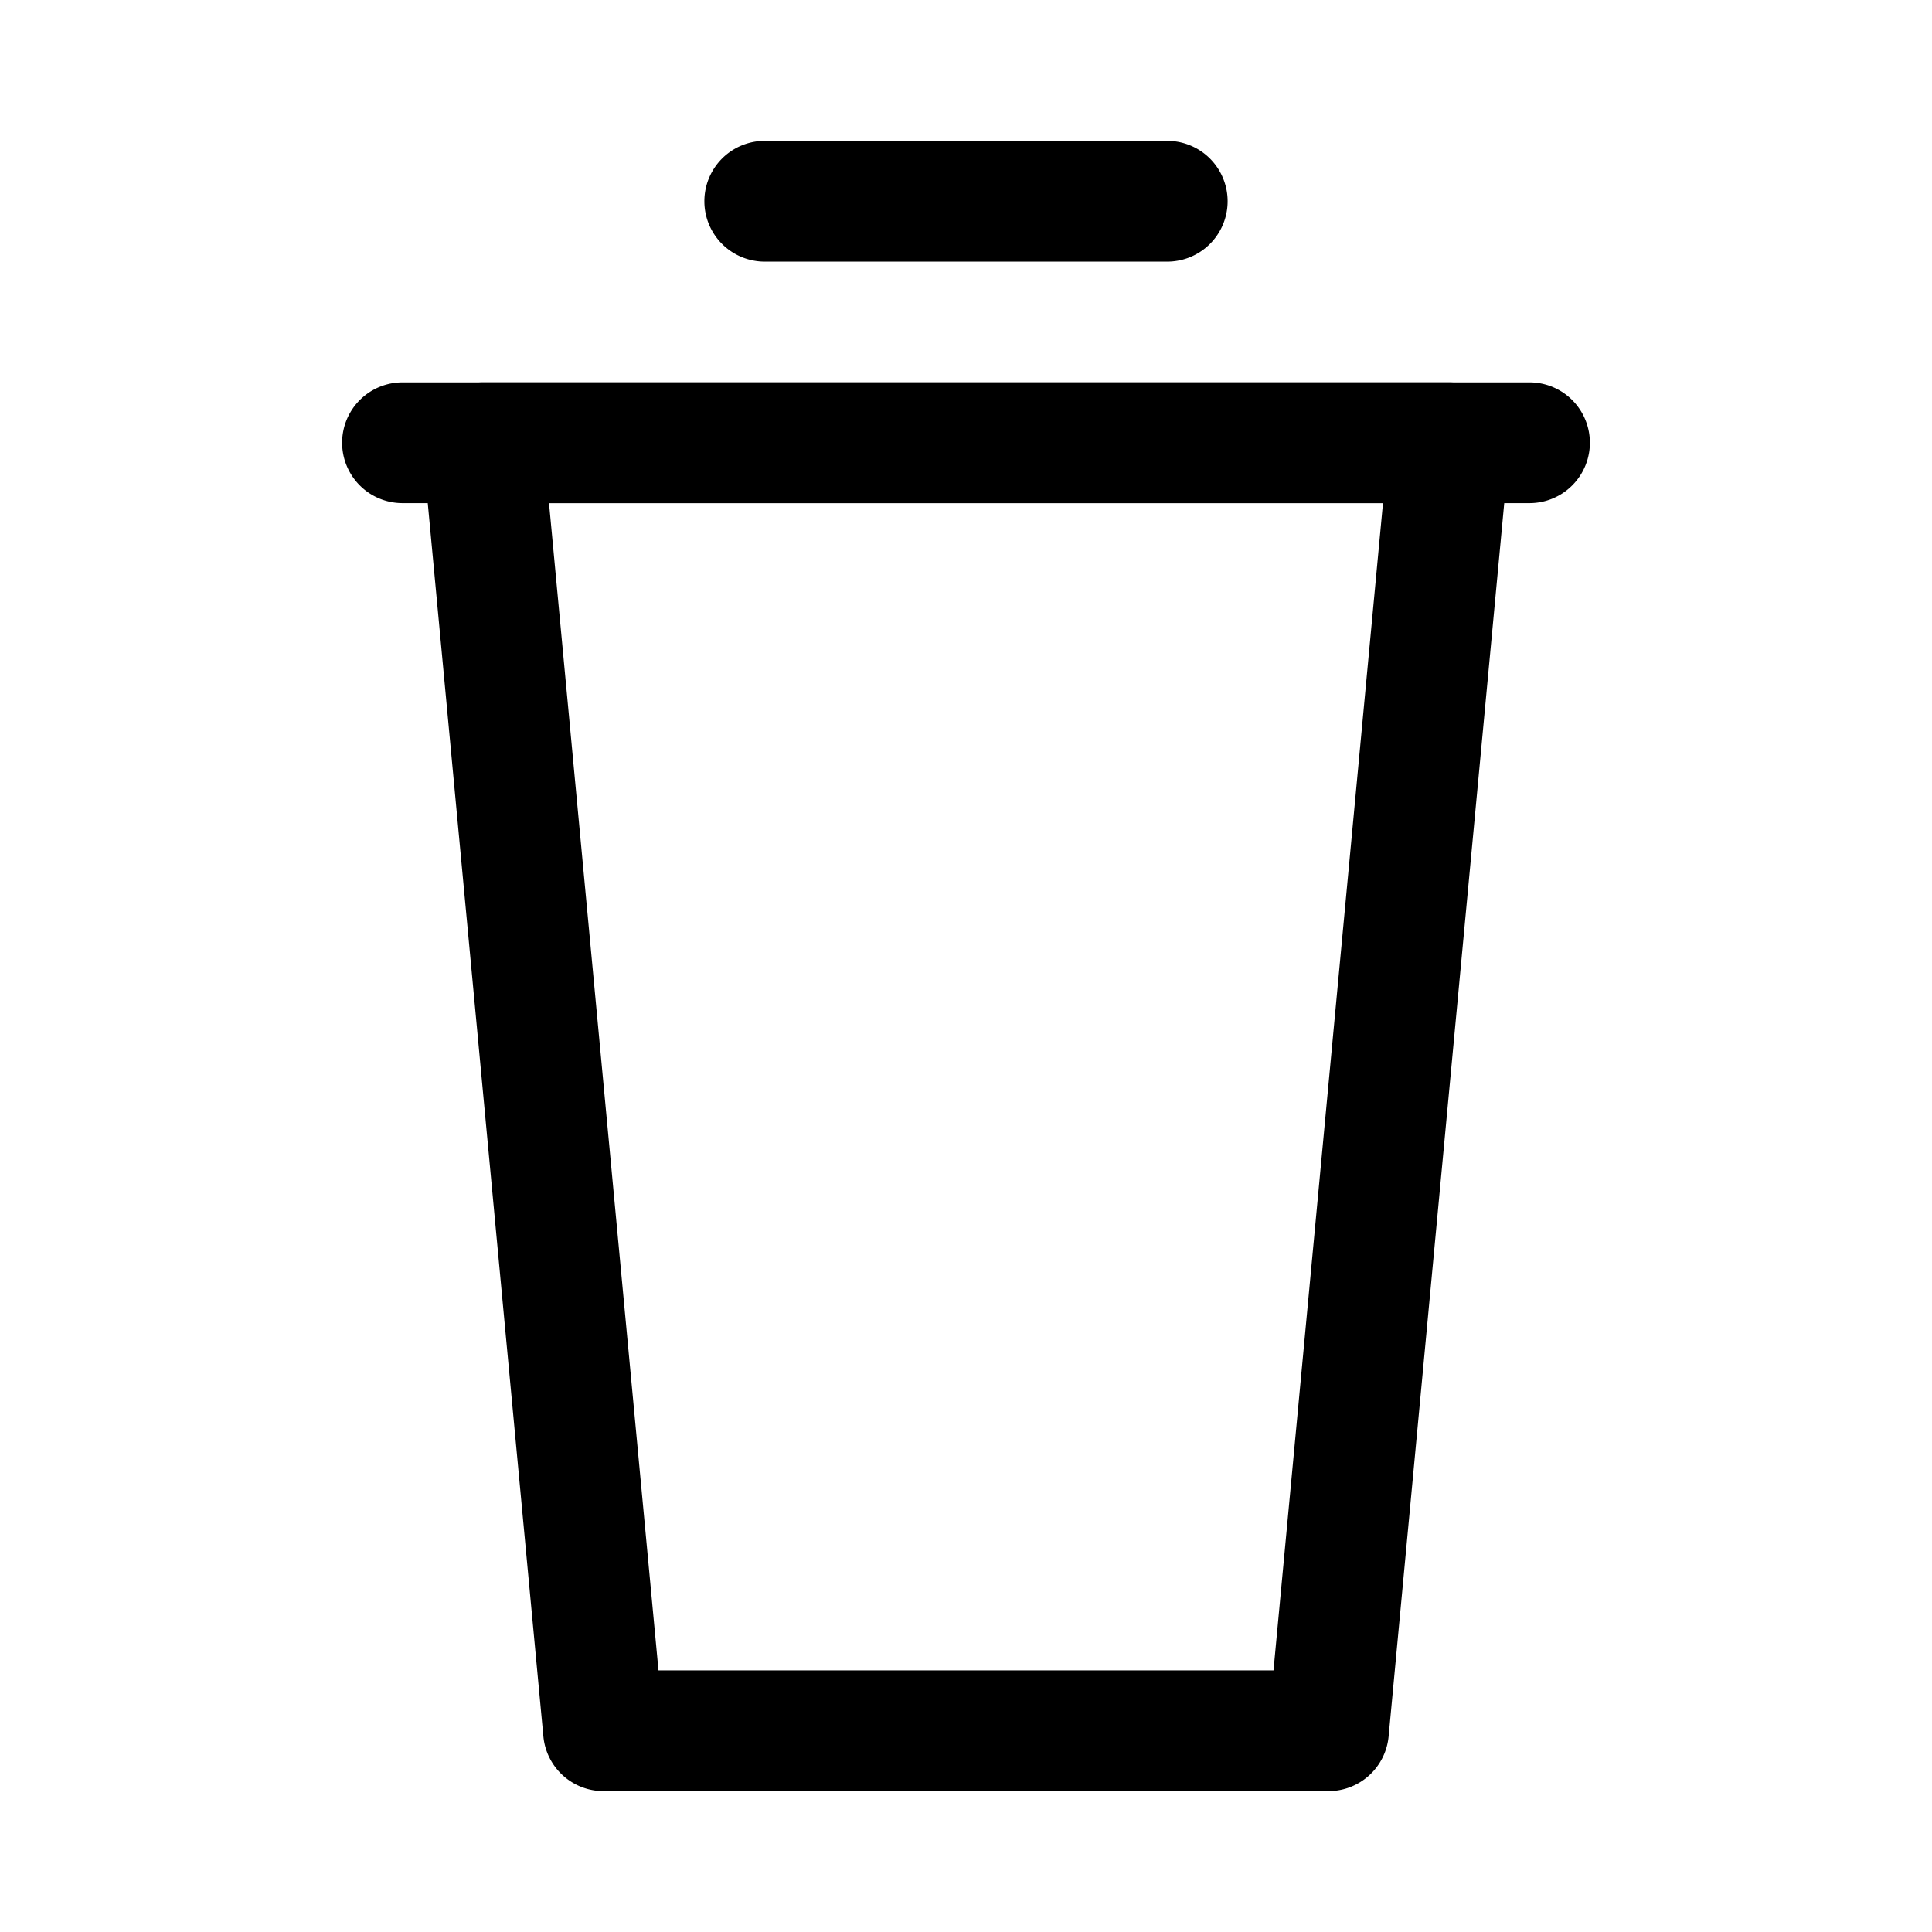 <svg id="Layer_1" data-name="Layer 1" xmlns="http://www.w3.org/2000/svg" xmlns:xlink="http://www.w3.org/1999/xlink" viewBox="0 0 24 24"><defs><style>.cls-1{fill:none;}.cls-2{clip-path:url(#clip-path);}</style><clipPath id="clip-path"><rect class="cls-1" y="-0.06" width="24" height="24"/></clipPath></defs><title>trash</title><g class="cls-2"><path d="M16.5,22.25h-9a.75.75,0,0,1-.75-.68l-1.5-16A.71.71,0,0,1,5.45,5,.73.73,0,0,1,6,4.75H18a.73.73,0,0,1,.55.25.71.71,0,0,1,.2.57l-1.5,16A.75.75,0,0,1,16.5,22.25Zm-8.32-1.5h7.64l1.36-14.5H6.82Z"/><path d="M19,6.25H5a.75.75,0,0,1,0-1.5H19a.75.75,0,0,1,0,1.5Z"/><path d="M14.5,3.25h-5a.75.75,0,0,1,0-1.5h5a.75.75,0,0,1,0,1.5Z"/></g></svg>
